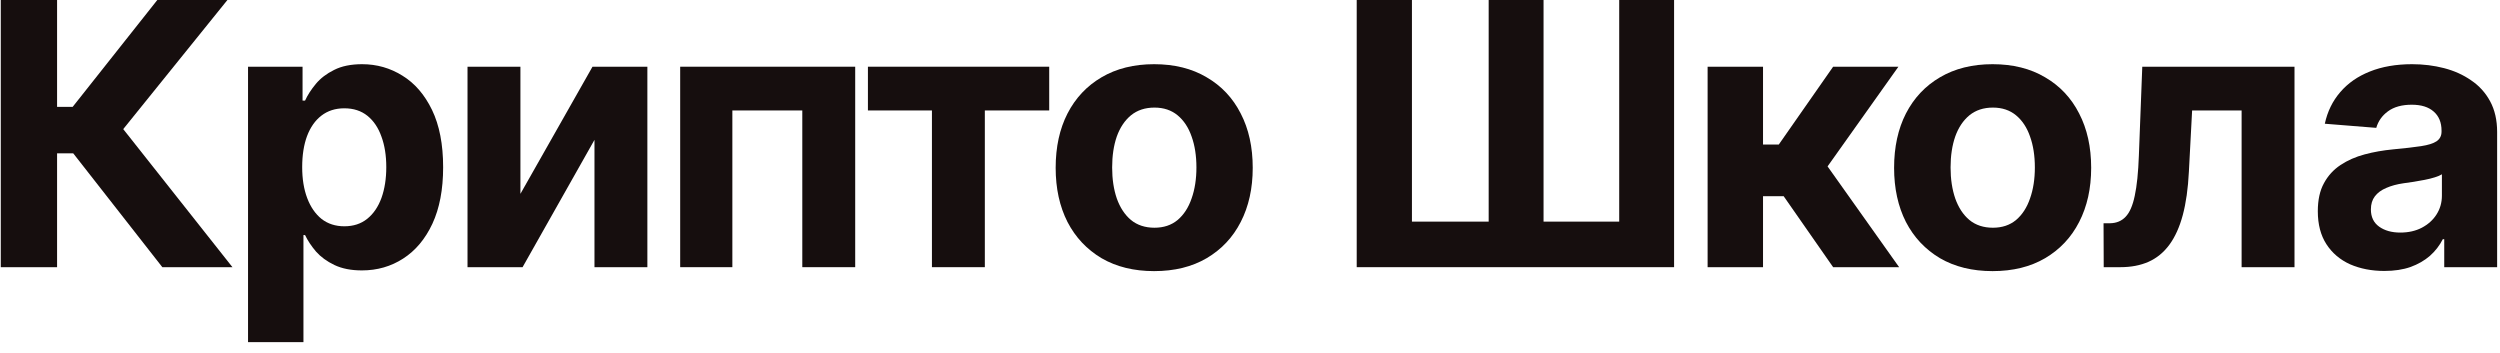 <svg width="177" height="25" viewBox="0 0 177 25" fill="none" xmlns="http://www.w3.org/2000/svg">
<path d="M11.493 18.916L5.183 10.854H4.041V18.916H0.055V0H4.041V7.566H5.145L11.138 0H16.101L8.725 9.141L16.457 18.916H11.493Z" fill="#160E0E"/>
<path d="M17.561 24.223V4.723H21.421V7.122H21.599C21.776 6.733 22.03 6.339 22.36 5.941C22.69 5.544 23.122 5.214 23.655 4.951C24.188 4.68 24.849 4.545 25.636 4.545C26.677 4.545 27.629 4.816 28.492 5.357C29.364 5.891 30.062 6.699 30.587 7.782C31.111 8.866 31.374 10.22 31.374 11.845C31.374 13.419 31.12 14.752 30.612 15.844C30.104 16.927 29.415 17.748 28.543 18.307C27.68 18.865 26.706 19.145 25.623 19.145C24.861 19.145 24.214 19.018 23.68 18.764C23.147 18.51 22.712 18.192 22.373 17.811C22.043 17.422 21.785 17.033 21.599 16.644H21.484V24.223H17.561ZM24.379 16.021C25.022 16.021 25.564 15.844 26.004 15.488C26.444 15.133 26.778 14.642 27.007 14.016C27.235 13.381 27.349 12.653 27.349 11.832C27.349 11.011 27.235 10.292 27.007 9.674C26.787 9.048 26.457 8.557 26.017 8.201C25.576 7.846 25.03 7.668 24.379 7.668C23.744 7.668 23.202 7.841 22.754 8.188C22.314 8.527 21.975 9.009 21.738 9.636C21.51 10.254 21.395 10.986 21.395 11.832C21.395 12.67 21.514 13.402 21.751 14.028C21.988 14.655 22.326 15.146 22.767 15.501C23.215 15.848 23.753 16.021 24.379 16.021Z" fill="#160E0E"/>
<path d="M36.846 13.724L41.949 4.723H45.834V18.916H42.089V9.902L36.998 18.916H33.1V4.723H36.846V13.724Z" fill="#160E0E"/>
<path d="M48.157 18.916V4.723H60.548V18.916H56.803V7.82H51.851V18.916H48.157Z" fill="#160E0E"/>
<path d="M61.449 7.82V4.723H74.284V7.82H69.726V18.916H65.981V7.82H61.449Z" fill="#160E0E"/>
<path d="M81.711 19.195C80.281 19.195 79.041 18.891 77.991 18.281C76.95 17.663 76.146 16.809 75.579 15.717C75.02 14.617 74.741 13.338 74.741 11.883C74.741 10.41 75.02 9.128 75.579 8.036C76.146 6.936 76.95 6.081 77.991 5.472C79.041 4.854 80.281 4.545 81.711 4.545C83.15 4.545 84.389 4.854 85.43 5.472C86.48 6.081 87.284 6.936 87.843 8.036C88.41 9.128 88.693 10.41 88.693 11.883C88.693 13.338 88.41 14.617 87.843 15.717C87.284 16.809 86.48 17.663 85.43 18.281C84.389 18.891 83.15 19.195 81.711 19.195ZM81.736 16.123C82.388 16.123 82.934 15.941 83.374 15.577C83.814 15.205 84.144 14.697 84.364 14.054C84.593 13.411 84.707 12.678 84.707 11.857C84.707 11.028 84.593 10.296 84.364 9.661C84.144 9.026 83.814 8.527 83.374 8.163C82.934 7.799 82.388 7.617 81.736 7.617C81.076 7.617 80.522 7.799 80.073 8.163C79.633 8.527 79.299 9.026 79.07 9.661C78.85 10.296 78.74 11.028 78.74 11.857C78.74 12.678 78.85 13.411 79.07 14.054C79.299 14.697 79.633 15.205 80.073 15.577C80.522 15.941 81.076 16.123 81.736 16.123Z" fill="#160E0E"/>
<path d="M96.055 0H99.965V15.691H105.398V0H109.283V15.691H114.64V0H118.525V18.916H96.055V0Z" fill="#160E0E"/>
<path d="M120.899 18.916V4.723H124.822V10.232H125.939L129.786 4.723H134.407L129.392 11.781L134.458 18.916H129.786L126.282 13.889H124.822V18.916H120.899Z" fill="#160E0E"/>
<path d="M141.072 19.195C139.642 19.195 138.402 18.891 137.352 18.281C136.311 17.663 135.507 16.809 134.94 15.717C134.382 14.617 134.102 13.338 134.102 11.883C134.102 10.41 134.382 9.128 134.94 8.036C135.507 6.936 136.311 6.081 137.352 5.472C138.402 4.854 139.642 4.545 141.072 4.545C142.511 4.545 143.751 4.854 144.792 5.472C145.841 6.081 146.645 6.936 147.204 8.036C147.771 9.128 148.055 10.41 148.055 11.883C148.055 13.338 147.771 14.617 147.204 15.717C146.645 16.809 145.841 17.663 144.792 18.281C143.751 18.891 142.511 19.195 141.072 19.195ZM141.098 16.123C141.749 16.123 142.295 15.941 142.735 15.577C143.175 15.205 143.505 14.697 143.725 14.054C143.954 13.411 144.068 12.678 144.068 11.857C144.068 11.028 143.954 10.296 143.725 9.661C143.505 9.026 143.175 8.527 142.735 8.163C142.295 7.799 141.749 7.617 141.098 7.617C140.437 7.617 139.883 7.799 139.434 8.163C138.994 8.527 138.66 9.026 138.432 9.661C138.211 10.296 138.101 11.028 138.101 11.857C138.101 12.678 138.211 13.411 138.432 14.054C138.66 14.697 138.994 15.205 139.434 15.577C139.883 15.941 140.437 16.123 141.098 16.123Z" fill="#160E0E"/>
<path d="M148.943 18.916L148.931 15.806H149.4C149.849 15.797 150.213 15.645 150.492 15.349C150.78 15.052 150.996 14.557 151.14 13.863C151.292 13.161 151.389 12.213 151.432 11.02L151.673 4.723H162.451V18.916H158.706V7.82H155.202L154.973 12.162C154.914 13.347 154.77 14.367 154.542 15.222C154.313 16.076 153.996 16.779 153.59 17.329C153.192 17.871 152.701 18.273 152.117 18.535C151.542 18.789 150.877 18.916 150.124 18.916H148.943Z" fill="#160E0E"/>
<path d="M168.811 19.183C167.914 19.183 167.106 19.026 166.387 18.713C165.676 18.391 165.117 17.917 164.711 17.291C164.305 16.665 164.101 15.886 164.101 14.955C164.101 14.159 164.245 13.499 164.533 12.975C164.821 12.441 165.214 12.01 165.714 11.68C166.213 11.35 166.78 11.1 167.415 10.931C168.05 10.761 168.723 10.643 169.433 10.575C170.254 10.499 170.915 10.423 171.414 10.347C171.913 10.271 172.277 10.156 172.506 10.004C172.743 9.843 172.861 9.615 172.861 9.318V9.255C172.861 8.671 172.675 8.218 172.303 7.896C171.939 7.575 171.422 7.414 170.754 7.414C170.051 7.414 169.488 7.571 169.065 7.884C168.651 8.188 168.376 8.578 168.24 9.052L164.597 8.76C164.783 7.896 165.147 7.152 165.688 6.525C166.23 5.891 166.928 5.404 167.783 5.065C168.646 4.718 169.645 4.545 170.779 4.545C171.566 4.545 172.32 4.638 173.039 4.824C173.758 5.01 174.397 5.298 174.956 5.688C175.523 6.068 175.972 6.563 176.302 7.173C176.632 7.782 176.797 8.506 176.797 9.344V18.916H173.052V16.936H172.95C172.722 17.384 172.417 17.778 172.036 18.116C171.655 18.446 171.198 18.709 170.665 18.903C170.132 19.09 169.514 19.183 168.811 19.183ZM169.941 16.466C170.517 16.466 171.025 16.352 171.465 16.123C171.913 15.886 172.26 15.573 172.506 15.184C172.76 14.786 172.887 14.341 172.887 13.851V12.34C172.768 12.416 172.599 12.488 172.379 12.556C172.167 12.623 171.93 12.683 171.668 12.733C171.405 12.784 171.143 12.831 170.881 12.873C170.618 12.907 170.381 12.941 170.17 12.975C169.704 13.042 169.298 13.152 168.951 13.305C168.604 13.449 168.333 13.648 168.139 13.901C167.952 14.147 167.859 14.456 167.859 14.828C167.859 15.361 168.054 15.768 168.443 16.047C168.833 16.326 169.332 16.466 169.941 16.466Z" fill="#160E0E"/>
</svg>
